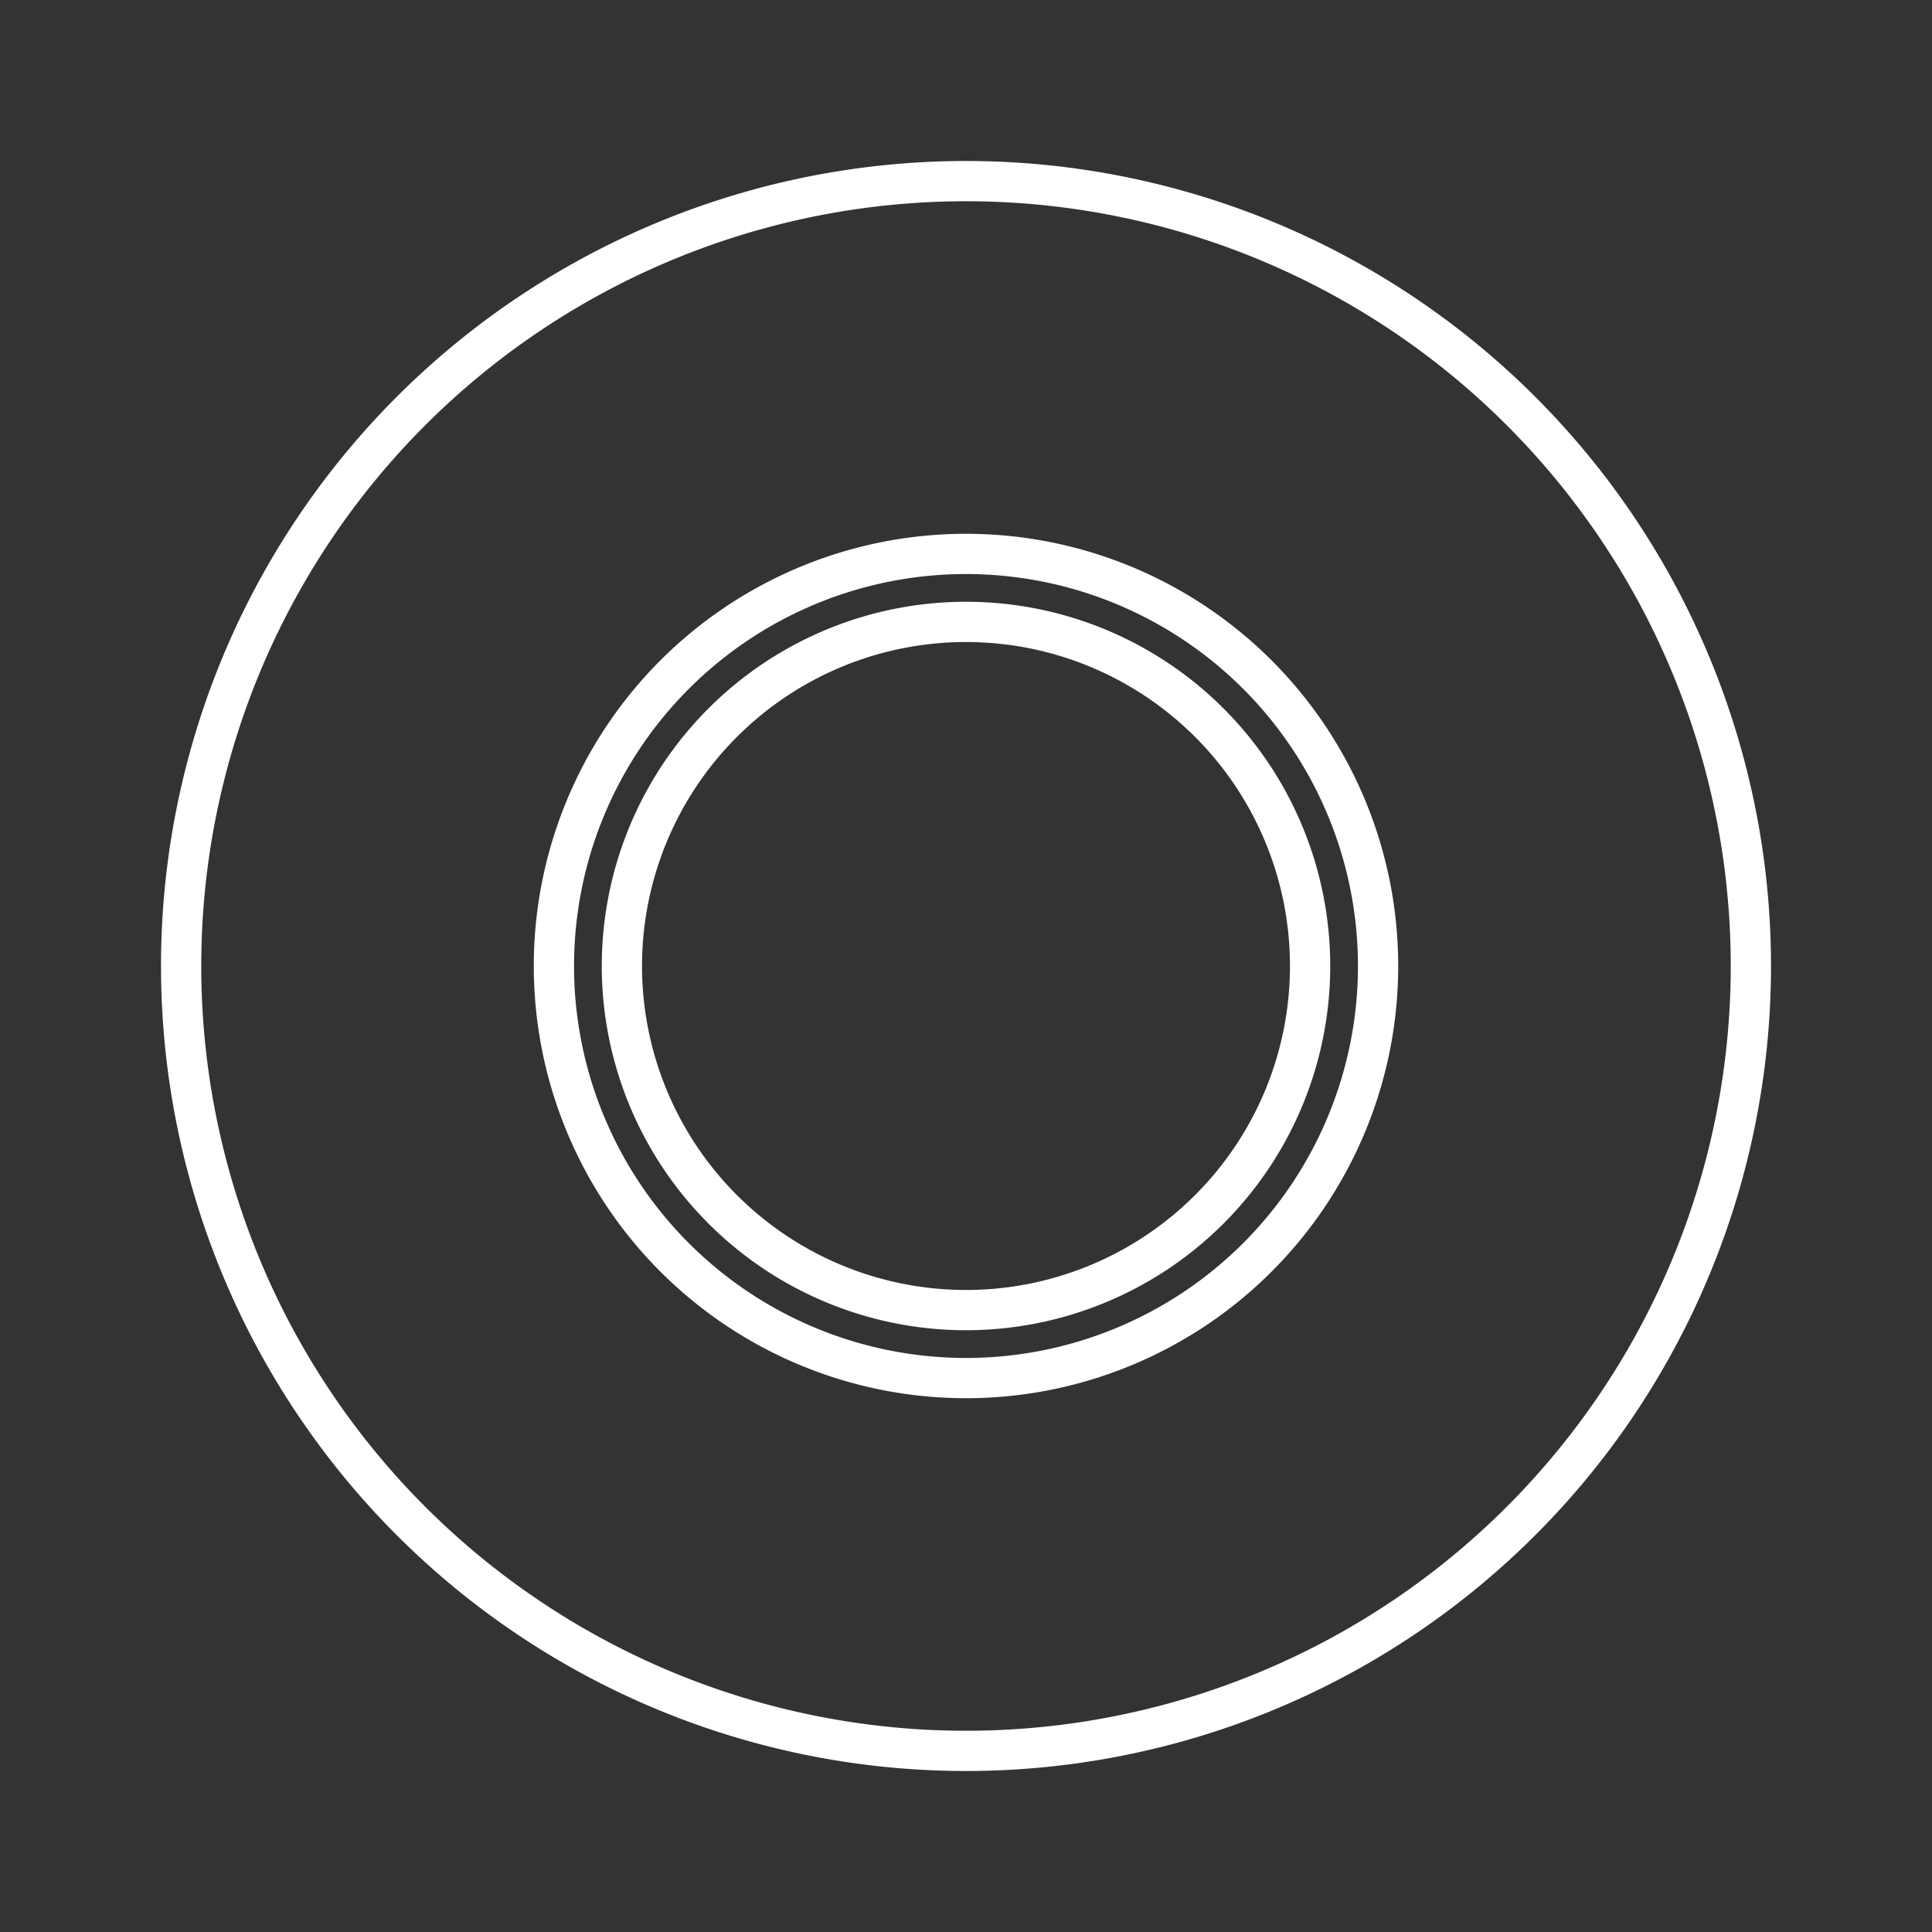 <?xml version="1.0" encoding="UTF-8" standalone="no"?>
<svg
   xml:space="preserve"
   width="48"
   height="48"
   version="1.1"
   id="svg10"
   sodipodi:docname="Cytoid.svg"
   inkscape:version="1.2.2 (732a01da63, 2022-12-09)"
   xmlns:inkscape="http://www.inkscape.org/namespaces/inkscape"
   xmlns:sodipodi="http://sodipodi.sourceforge.net/DTD/sodipodi-0.dtd"
   xmlns="http://www.w3.org/2000/svg"
   xmlns:svg="http://www.w3.org/2000/svg"><rect width="100%" height="100%" fill="#333333" stroke="none"/><defs
     id="defs14"><style
       id="style134">.d{fill:none;stroke:#fff;stroke-linecap:round;stroke-linejoin:round;}</style></defs><sodipodi:namedview
     id="namedview12"
     pagecolor="#505050"
     bordercolor="#eeeeee"
     borderopacity="1"
     inkscape:showpageshadow="0"
     inkscape:pageopacity="0"
     inkscape:pagecheckerboard="0"
     inkscape:deskcolor="#505050"
     showgrid="false"
     inkscape:zoom="9.1354166"
     inkscape:cx="4.4880274"
     inkscape:cy="22.932725"
     inkscape:window-width="1920"
     inkscape:window-height="1052"
     inkscape:window-x="-8"
     inkscape:window-y="-8"
     inkscape:window-maximized="1"
     inkscape:current-layer="svg10"
     showguides="true"><sodipodi:guide
       position="0,48"
       orientation="0,48"
       id="guide2250"
       inkscape:locked="false" /><sodipodi:guide
       position="48,48"
       orientation="48,0"
       id="guide2252"
       inkscape:locked="false" /><sodipodi:guide
       position="48,0"
       orientation="0,-48"
       id="guide2254"
       inkscape:locked="false" /><sodipodi:guide
       position="0,0"
       orientation="-48,0"
       id="guide2256"
       inkscape:locked="false" /><sodipodi:guide
       position="48,24"
       orientation="0,1"
       id="guide1099"
       inkscape:label=""
       inkscape:locked="false"
       inkscape:color="rgb(0,134,229)" /><sodipodi:guide
       position="24,48"
       orientation="-1,0"
       id="guide2553"
       inkscape:label=""
       inkscape:locked="false"
       inkscape:color="rgb(0,134,229)" /><sodipodi:guide
       position="0,44"
       orientation="0,1"
       id="guide302"
       inkscape:locked="false"
       inkscape:label=""
       inkscape:color="rgb(0,134,229)" /><sodipodi:guide
       position="44,48"
       orientation="-1,0"
       id="guide304"
       inkscape:locked="false"
       inkscape:label=""
       inkscape:color="rgb(0,134,229)" /><sodipodi:guide
       position="48,4"
       orientation="0,1"
       id="guide306"
       inkscape:locked="false"
       inkscape:label=""
       inkscape:color="rgb(0,134,229)" /><sodipodi:guide
       position="4,0"
       orientation="-1,0"
       id="guide308"
       inkscape:locked="false"
       inkscape:label=""
       inkscape:color="rgb(0,134,229)" /></sodipodi:namedview><path
     id="path918-6-4"
     style="fill:none;stroke:#ffffff;stroke-width:1;stroke-linecap:round;stroke-linejoin:round"
     d="M 32.549,24 A 8.549,8.549 0 0 1 24,32.549 8.549,8.549 0 0 1 15.451,24 8.549,8.549 0 0 1 24,15.451 8.549,8.549 0 0 1 32.549,24 Z m 1.689,0 A 10.238,10.238 0 0 1 24,34.238 10.238,10.238 0 0 1 13.762,24 10.238,10.238 0 0 1 24,13.762 10.238,10.238 0 0 1 34.238,24 Z M 43.5,24 A 19.5,19.5 0 0 1 24,43.5 19.5,19.5 0 0 1 4.5,24 19.5,19.5 0 0 1 24,4.5 19.5,19.5 0 0 1 43.5,24 Z" /></svg>
